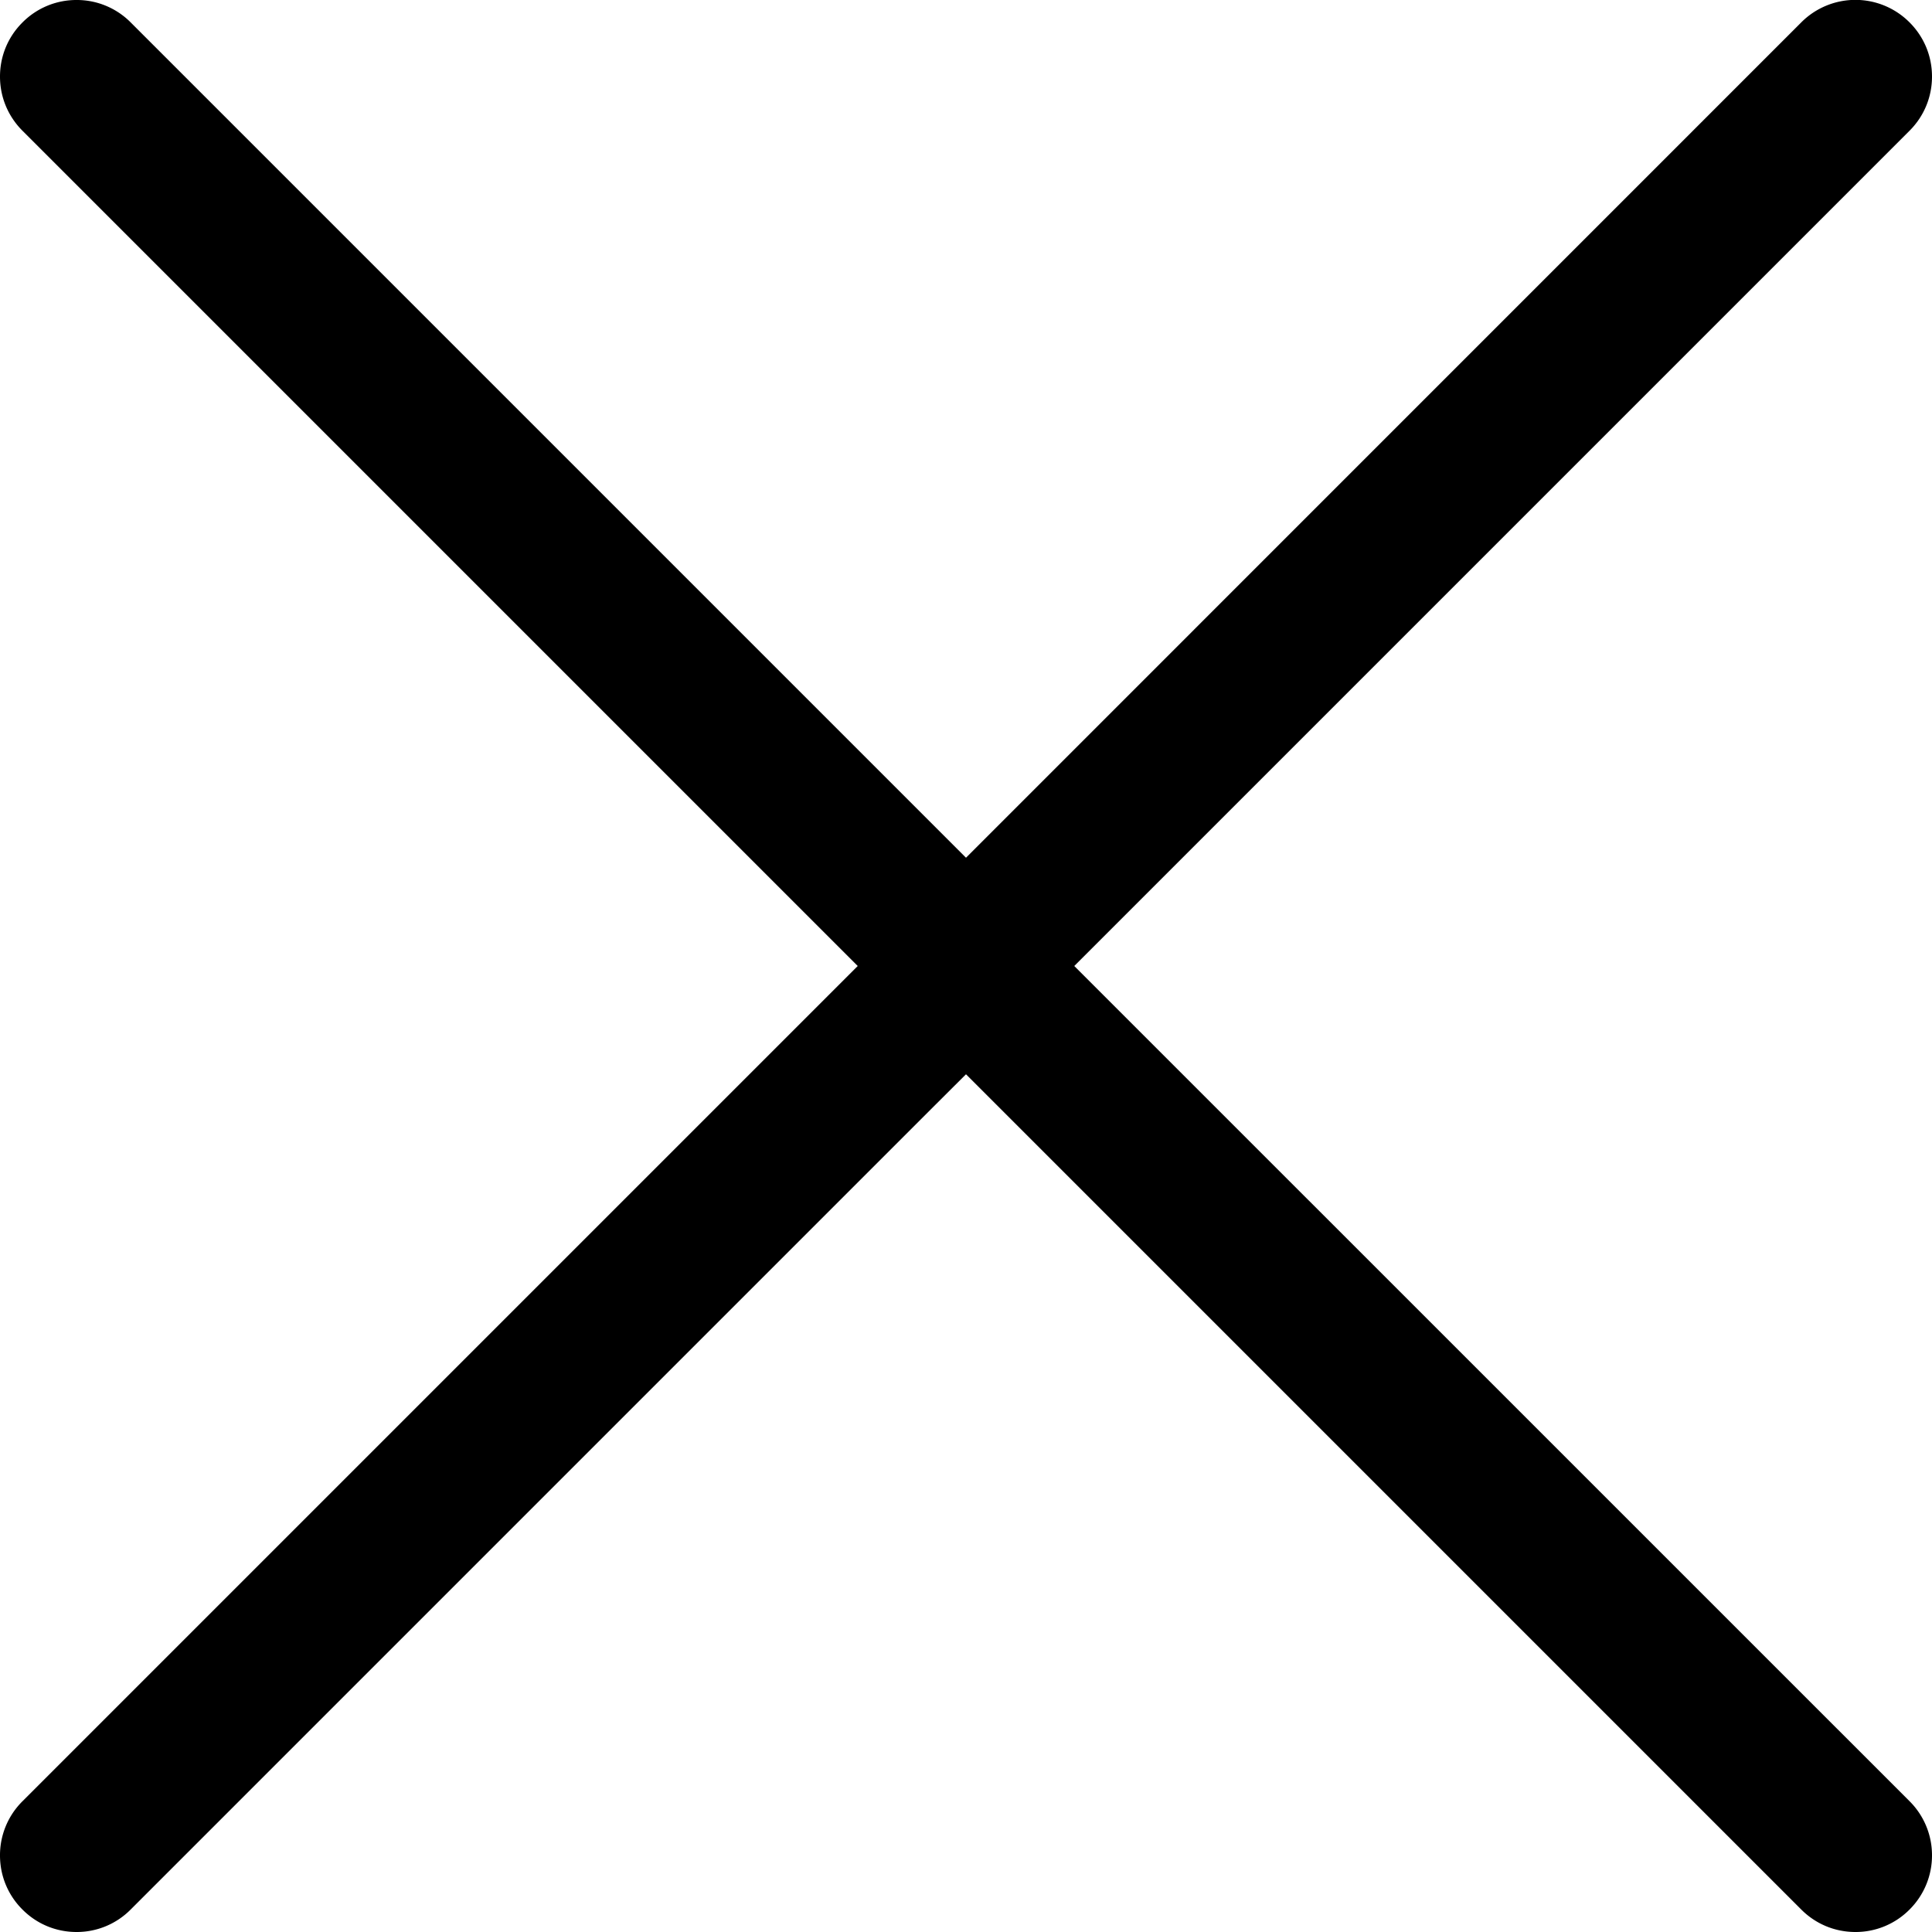 <svg xmlns="http://www.w3.org/2000/svg" viewBox="0 0 24 24" style="enable-background:new 0 0 24 24" xml:space="preserve"><path d="M13.714 12.369 13.345 12l.369-.369L23.721 1.624c.18-.18.279-.419.279-.673s-.099-.493-.279-.673a.949.949 0 0 0-1.345 0L12.369 10.286l-.369.369-.369-.369L1.624.279A.942.942 0 0 0 .952 0a.942.942 0 0 0-.673.279C.099.458 0 .697 0 .951s.099.493.279.673l10.007 10.007.369.369-.369.369L.279 22.376a.944.944 0 0 0-.279.673c0 .254.099.493.279.672.179.18.418.279.672.279a.942.942 0 0 0 .672-.279L11.63 13.714l.37-.369.369.369 10.007 10.007c.18.18.418.279.673.279a.942.942 0 0 0 .672-.279.946.946 0 0 0 .279-.673.946.946 0 0 0-.279-.673L13.714 12.369z"/></svg>